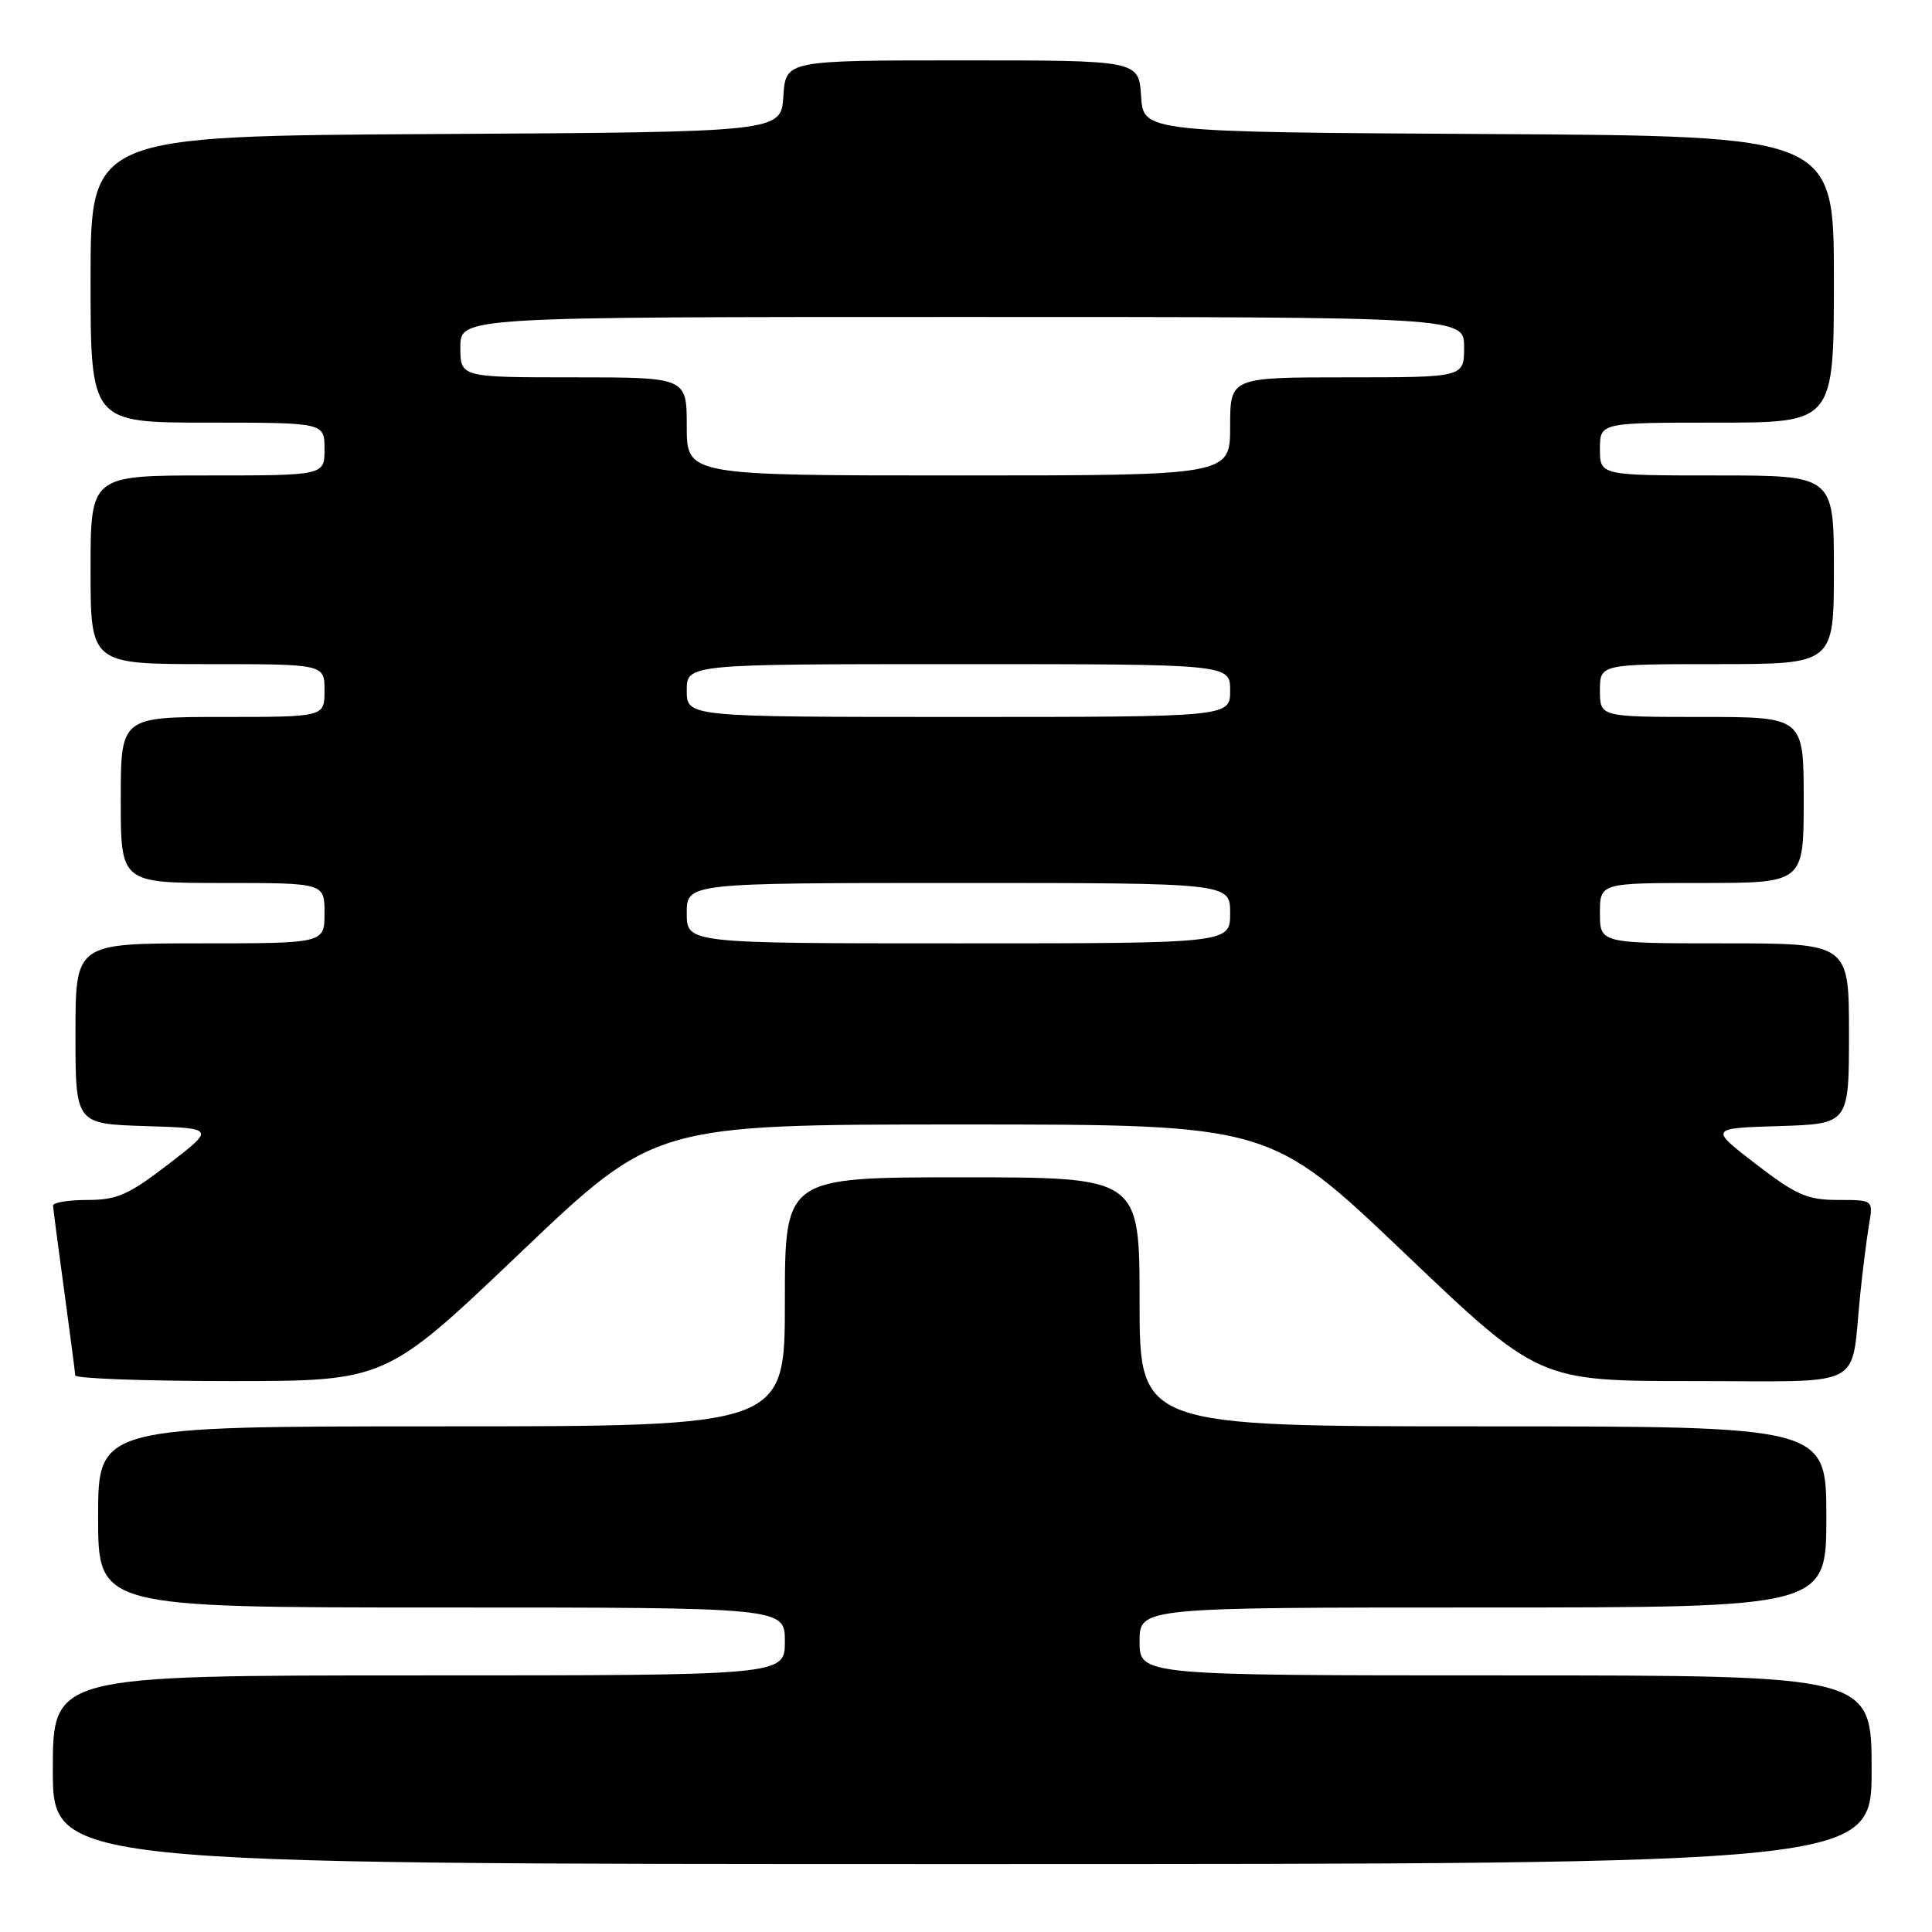 <?xml version="1.0" encoding="UTF-8" standalone="no"?>
<!DOCTYPE svg PUBLIC "-//W3C//DTD SVG 1.1//EN" "http://www.w3.org/Graphics/SVG/1.1/DTD/svg11.dtd" >
<svg xmlns="http://www.w3.org/2000/svg" xmlns:xlink="http://www.w3.org/1999/xlink" version="1.1" viewBox="0 0 256 256">
 <g >
 <path fill="currentColor"
d=" M 248.00 234.50 C 248.00 222.00 248.00 222.00 199.50 222.00 C 151.00 222.00 151.00 222.00 151.00 217.50 C 151.00 213.00 151.00 213.00 196.50 213.00 C 242.00 213.00 242.00 213.00 242.00 201.00 C 242.00 189.00 242.00 189.00 196.50 189.00 C 151.00 189.00 151.00 189.00 151.00 172.50 C 151.00 156.00 151.00 156.00 127.50 156.00 C 104.00 156.00 104.00 156.00 104.00 172.50 C 104.00 189.00 104.00 189.00 58.50 189.00 C 13.00 189.00 13.00 189.00 13.00 201.00 C 13.00 213.00 13.00 213.00 58.50 213.00 C 104.00 213.00 104.00 213.00 104.00 217.50 C 104.00 222.00 104.00 222.00 55.50 222.00 C 7.00 222.00 7.00 222.00 7.00 234.50 C 7.00 247.00 7.00 247.00 127.50 247.00 C 248.00 247.00 248.00 247.00 248.00 234.50 Z  M 68.94 166.00 C 86.78 149.00 86.78 149.00 127.50 149.00 C 168.22 149.00 168.22 149.00 186.06 166.00 C 203.89 183.00 203.89 183.00 224.37 183.00 C 247.65 183.00 245.18 184.29 246.49 171.50 C 246.83 168.20 247.36 164.04 247.66 162.25 C 248.22 159.00 248.22 159.00 243.54 159.00 C 239.48 159.00 238.02 158.36 232.67 154.25 C 226.50 149.50 226.50 149.50 235.75 149.21 C 245.00 148.92 245.00 148.92 245.00 136.96 C 245.00 125.00 245.00 125.00 228.50 125.00 C 212.00 125.00 212.00 125.00 212.00 121.00 C 212.00 117.00 212.00 117.00 225.50 117.00 C 239.00 117.00 239.00 117.00 239.00 106.00 C 239.00 95.00 239.00 95.00 225.50 95.00 C 212.00 95.00 212.00 95.00 212.00 91.50 C 212.00 88.00 212.00 88.00 227.50 88.00 C 243.00 88.00 243.00 88.00 243.00 75.50 C 243.00 63.00 243.00 63.00 227.50 63.00 C 212.00 63.00 212.00 63.00 212.00 59.50 C 212.00 56.00 212.00 56.00 227.50 56.00 C 243.00 56.00 243.00 56.00 243.00 37.01 C 243.00 18.02 243.00 18.02 197.25 17.76 C 151.50 17.50 151.50 17.50 151.20 12.75 C 150.89 8.00 150.89 8.00 127.50 8.00 C 104.11 8.00 104.11 8.00 103.80 12.75 C 103.50 17.50 103.50 17.50 57.75 17.76 C 12.00 18.02 12.00 18.02 12.00 37.01 C 12.00 56.00 12.00 56.00 27.50 56.00 C 43.00 56.00 43.00 56.00 43.00 59.50 C 43.00 63.00 43.00 63.00 27.50 63.00 C 12.00 63.00 12.00 63.00 12.00 75.50 C 12.00 88.00 12.00 88.00 27.50 88.00 C 43.00 88.00 43.00 88.00 43.00 91.50 C 43.00 95.00 43.00 95.00 29.50 95.00 C 16.00 95.00 16.00 95.00 16.00 106.00 C 16.00 117.00 16.00 117.00 29.50 117.00 C 43.00 117.00 43.00 117.00 43.00 121.00 C 43.00 125.00 43.00 125.00 26.50 125.00 C 10.00 125.00 10.00 125.00 10.00 136.96 C 10.00 148.92 10.00 148.92 19.25 149.21 C 28.50 149.50 28.50 149.50 22.33 154.25 C 17.03 158.33 15.50 159.00 11.58 159.00 C 9.06 159.00 7.01 159.34 7.03 159.75 C 7.05 160.16 7.71 165.22 8.50 171.00 C 9.29 176.78 9.95 181.84 9.97 182.25 C 9.99 182.66 19.25 183.00 30.55 183.00 C 51.11 183.00 51.11 183.00 68.94 166.00 Z  M 91.00 121.00 C 91.00 117.00 91.00 117.00 127.00 117.00 C 163.00 117.00 163.00 117.00 163.00 121.00 C 163.00 125.00 163.00 125.00 127.00 125.00 C 91.00 125.00 91.00 125.00 91.00 121.00 Z  M 91.00 91.50 C 91.00 88.00 91.00 88.00 127.00 88.00 C 163.00 88.00 163.00 88.00 163.00 91.50 C 163.00 95.00 163.00 95.00 127.00 95.00 C 91.00 95.00 91.00 95.00 91.00 91.50 Z  M 91.00 56.50 C 91.00 50.00 91.00 50.00 76.00 50.00 C 61.00 50.00 61.00 50.00 61.00 46.00 C 61.00 42.00 61.00 42.00 127.50 42.00 C 194.00 42.00 194.00 42.00 194.00 46.00 C 194.00 50.00 194.00 50.00 178.50 50.00 C 163.00 50.00 163.00 50.00 163.00 56.50 C 163.00 63.00 163.00 63.00 127.00 63.00 C 91.00 63.00 91.00 63.00 91.00 56.50 Z "/>
</g>
</svg>